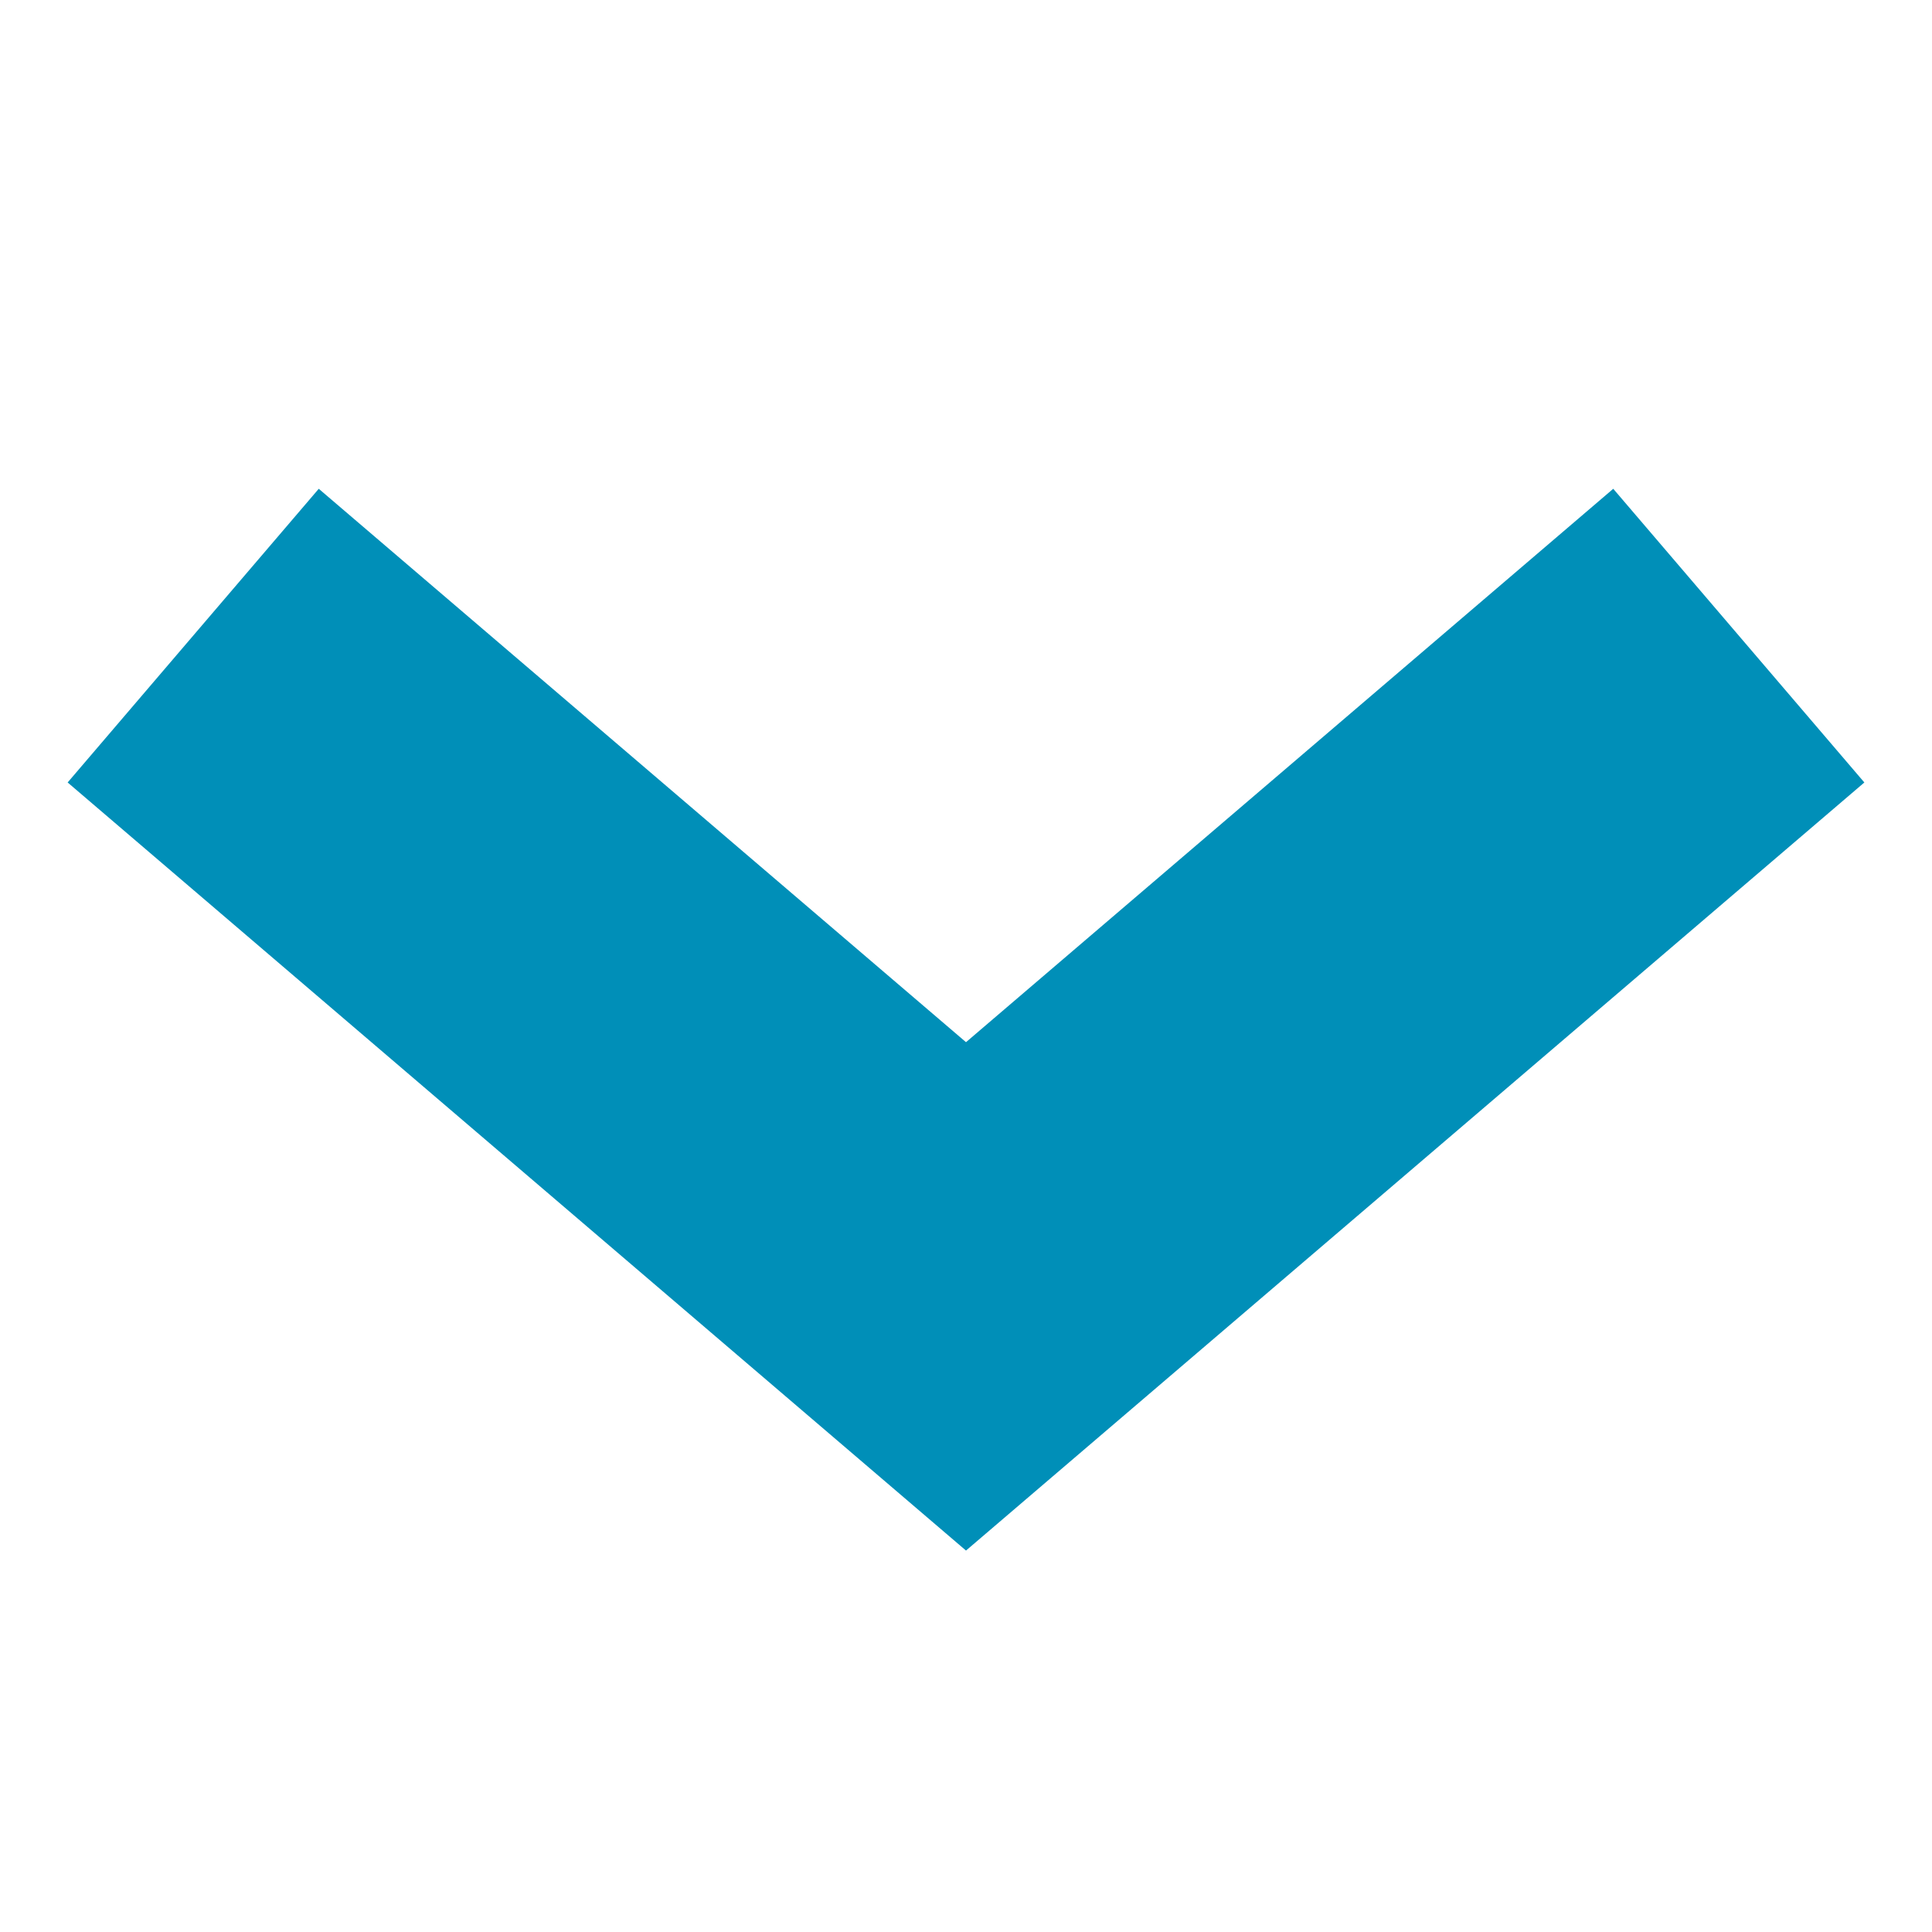 <svg id="visual" xmlns="http://www.w3.org/2000/svg" viewBox="0 0 10 10"><defs><style>.cls-1{fill:none;stroke:#008fb8;stroke-miterlimit:10;stroke-width:2px;}</style></defs><title>minus</title><polyline class="cls-1" points="1 3.29 5 6.71 9 3.29"/></svg>